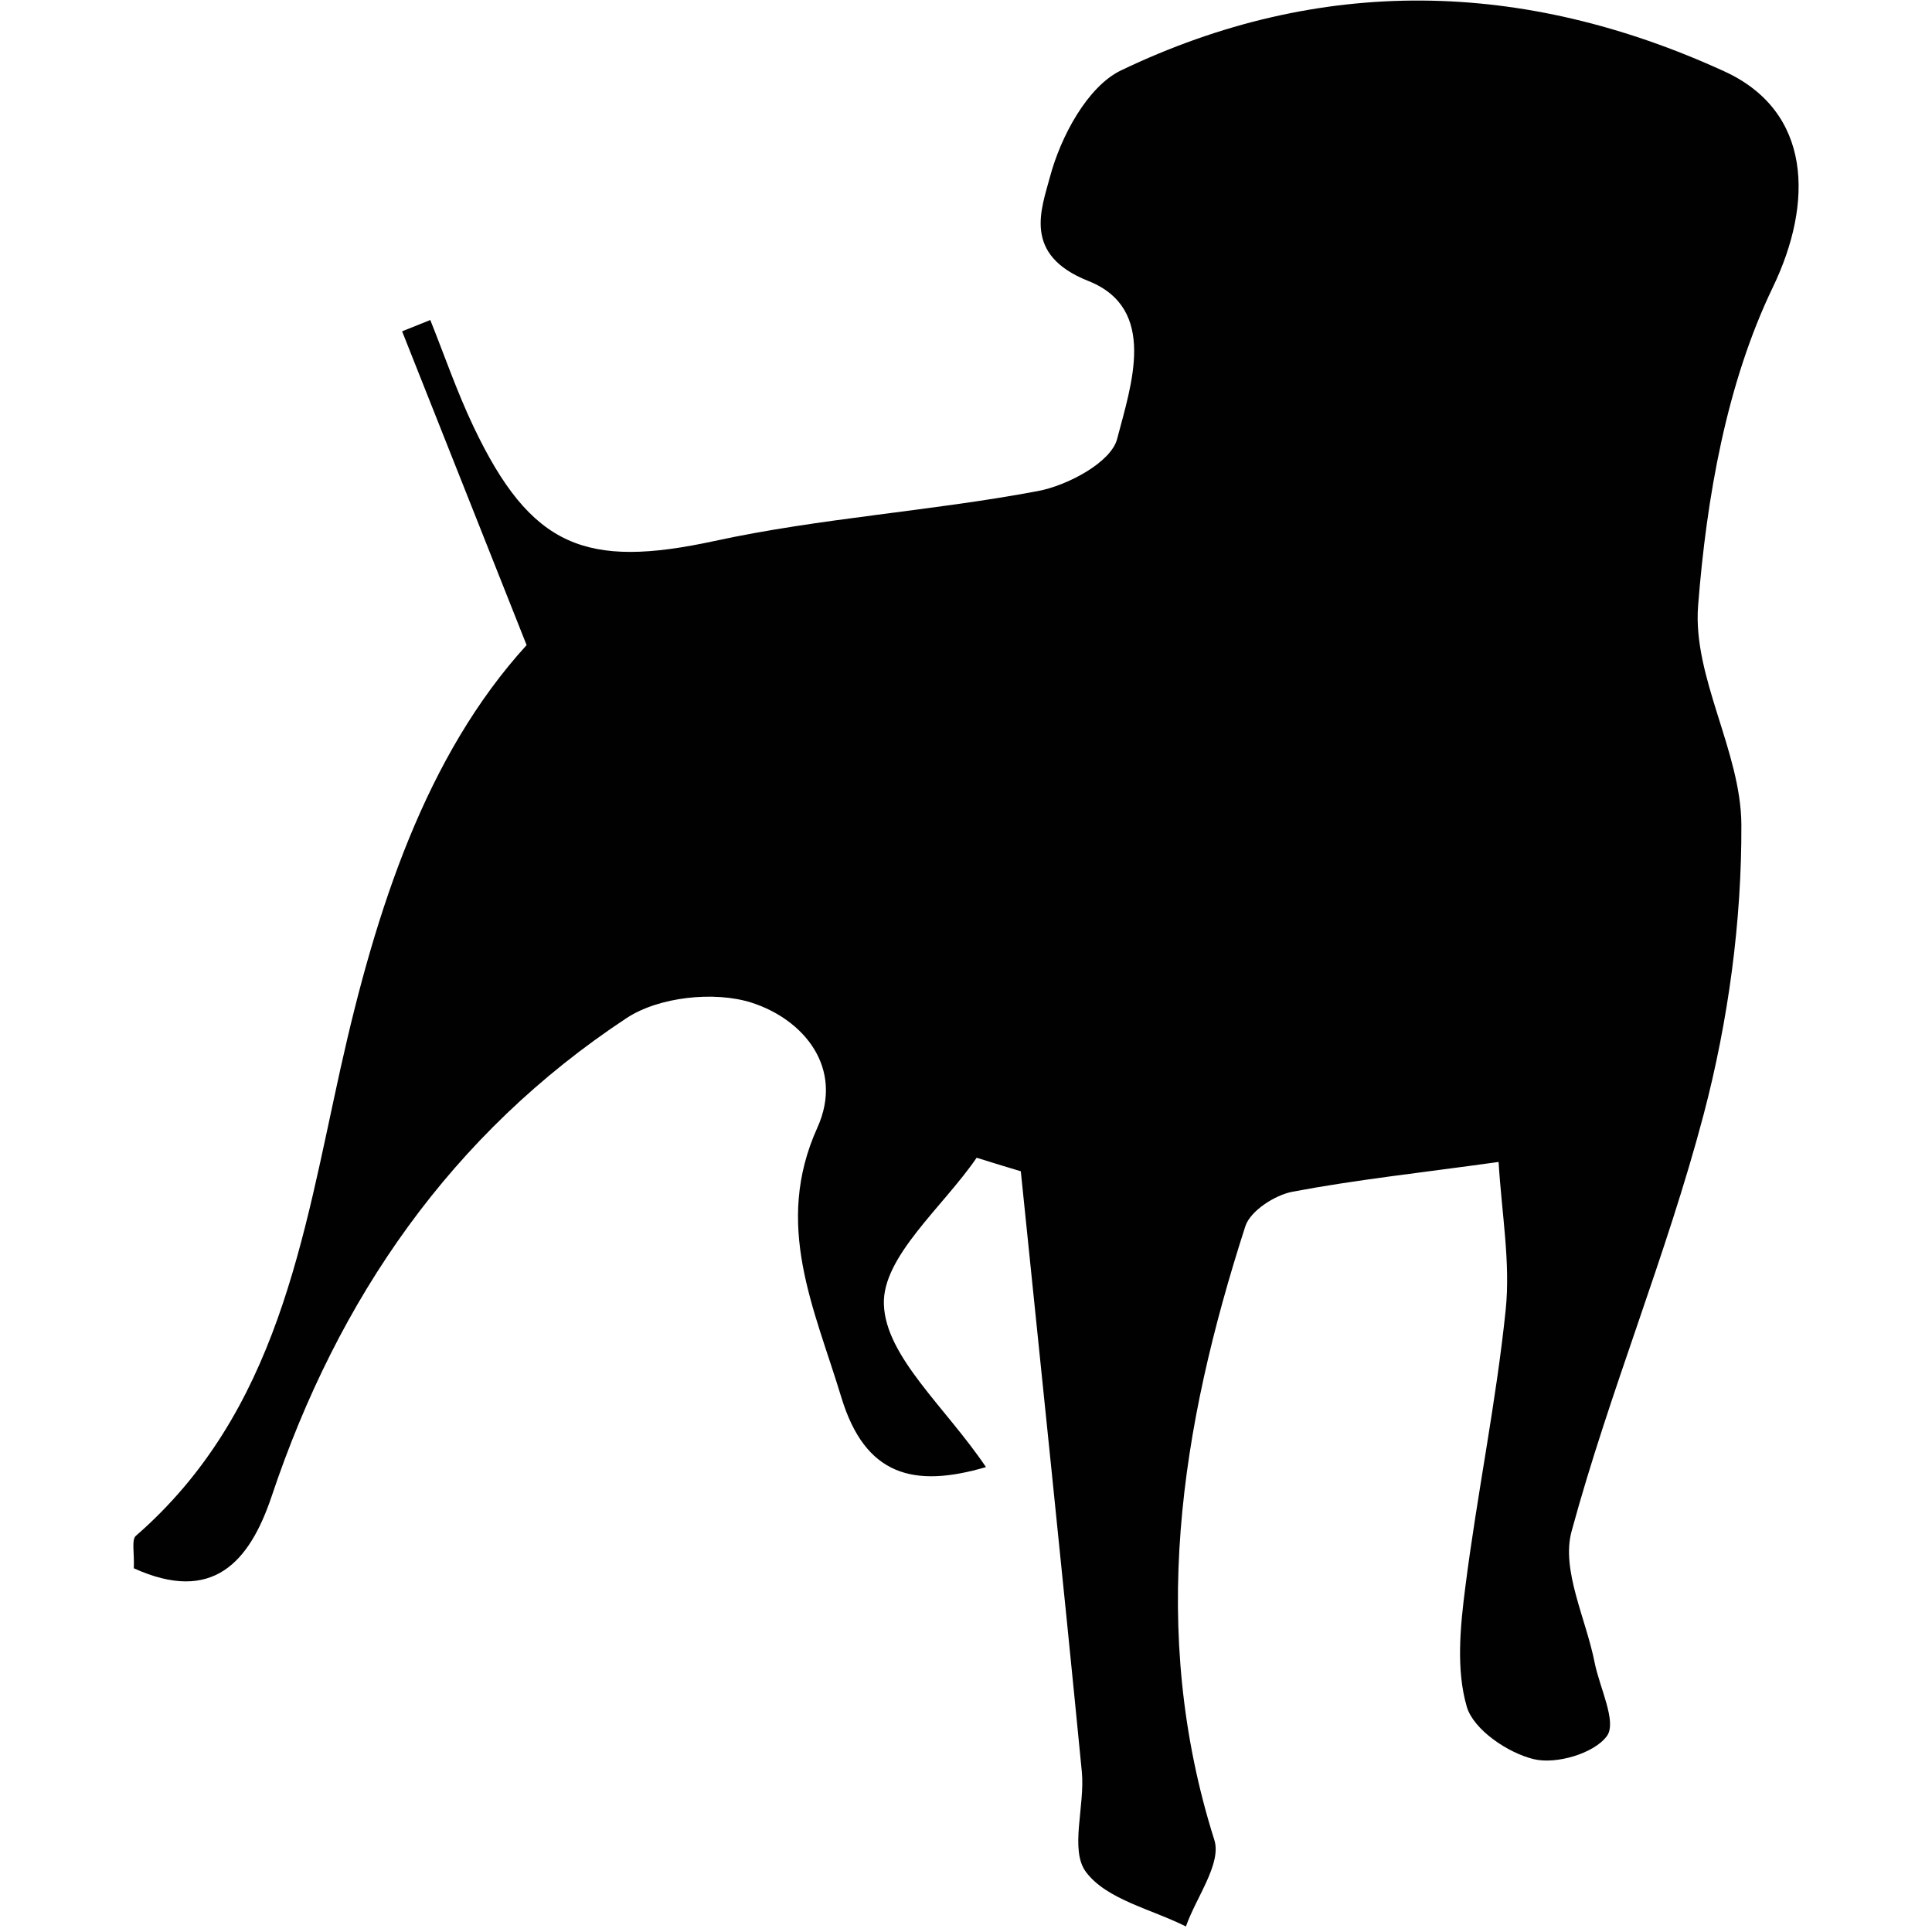 <?xml version="1.0" encoding="utf-8"?>
<!-- Generator: Adobe Illustrator 18.1.0, SVG Export Plug-In . SVG Version: 6.00 Build 0)  -->
<!DOCTYPE svg PUBLIC "-//W3C//DTD SVG 1.1//EN" "http://www.w3.org/Graphics/SVG/1.1/DTD/svg11.dtd">
<svg version="1.1" id="Layer_1" xmlns="http://www.w3.org/2000/svg" xmlns:xlink="http://www.w3.org/1999/xlink" x="0px" y="0px"
	 viewBox="0 0 870.6 870.5" enable-background="new 0 0 870.6 870.5" xml:space="preserve">
<g>
	<g>
		<path fill="#010101" d="M444.3,661.1c-32.4,9.5-54.4,4.1-65.2-31.5c-12.1-40-30.6-77.6-10.8-121.4c12.2-27-6.2-48.9-29.7-56.4
			c-16.7-5.3-41.8-2.6-56.3,7c-78.9,52.1-130,126.2-159.9,215.5c-10,29.7-26.6,48.5-62.1,32.4c0.3-7-1.1-12.8,0.9-14.6
			c64.1-55.8,75.4-134.6,92.3-210.9c16-71.9,38.5-140.8,83.8-190.5c-20-50.5-38.1-96-56.1-141.4c4.2-1.7,8.5-3.4,12.7-5.1
			c6.4,16,12,32.3,19.4,47.9c26,54.8,50.8,64.2,108.6,51.7c47.9-10.4,97.4-13.4,145.7-22.5c13.5-2.5,33.1-13,35.8-23.5
			c6.3-24.2,18.5-58.7-13-71.2c-29.8-11.8-21.1-32.4-17.2-47.1c4.8-17.9,16.8-40.5,32-47.8c89.8-43,181.2-41,271.7,0.4
			c39.7,18.1,40.3,59.3,22,97.3c-20.9,43.4-29.9,94.8-33.7,143.6c-2.5,32.1,19.3,65.6,19.5,98.5c0.2,43.6-5.9,88.5-17,130.7
			c-16.7,63.4-42.3,124.5-59.5,187.8c-4.8,17.5,6.5,39.4,10.4,59.3c2.3,11.4,10.1,26.7,5.5,33c-5.7,7.8-22.8,12.9-33,10.4
			c-11.6-2.8-27-13.2-30.1-23.5c-4.9-16.7-3-36.1-0.7-54c5.3-41.8,13.9-83.2,18.2-125c2.2-21.3-1.8-43.3-3.2-66.6
			c-35.2,4.9-64.2,8-92.8,13.4c-8,1.5-19,8.6-21.3,15.5c-29.3,90.8-43.8,182.3-14,276.6c3.4,10.6-8.2,25.9-12.8,39
			c-15.5-7.8-35.7-12.1-45-24.5c-7.5-9.9-0.4-29.9-1.9-45.2c-8.8-90.2-18.3-180.4-27.5-270.6c-6.6-2-13.3-4-19.9-6.1
			c-15.1,22.1-42.6,44.6-41.8,66.1C399.1,611.4,426.1,634.1,444.3,661.1z"/>
	</g>
</g>
</svg>
